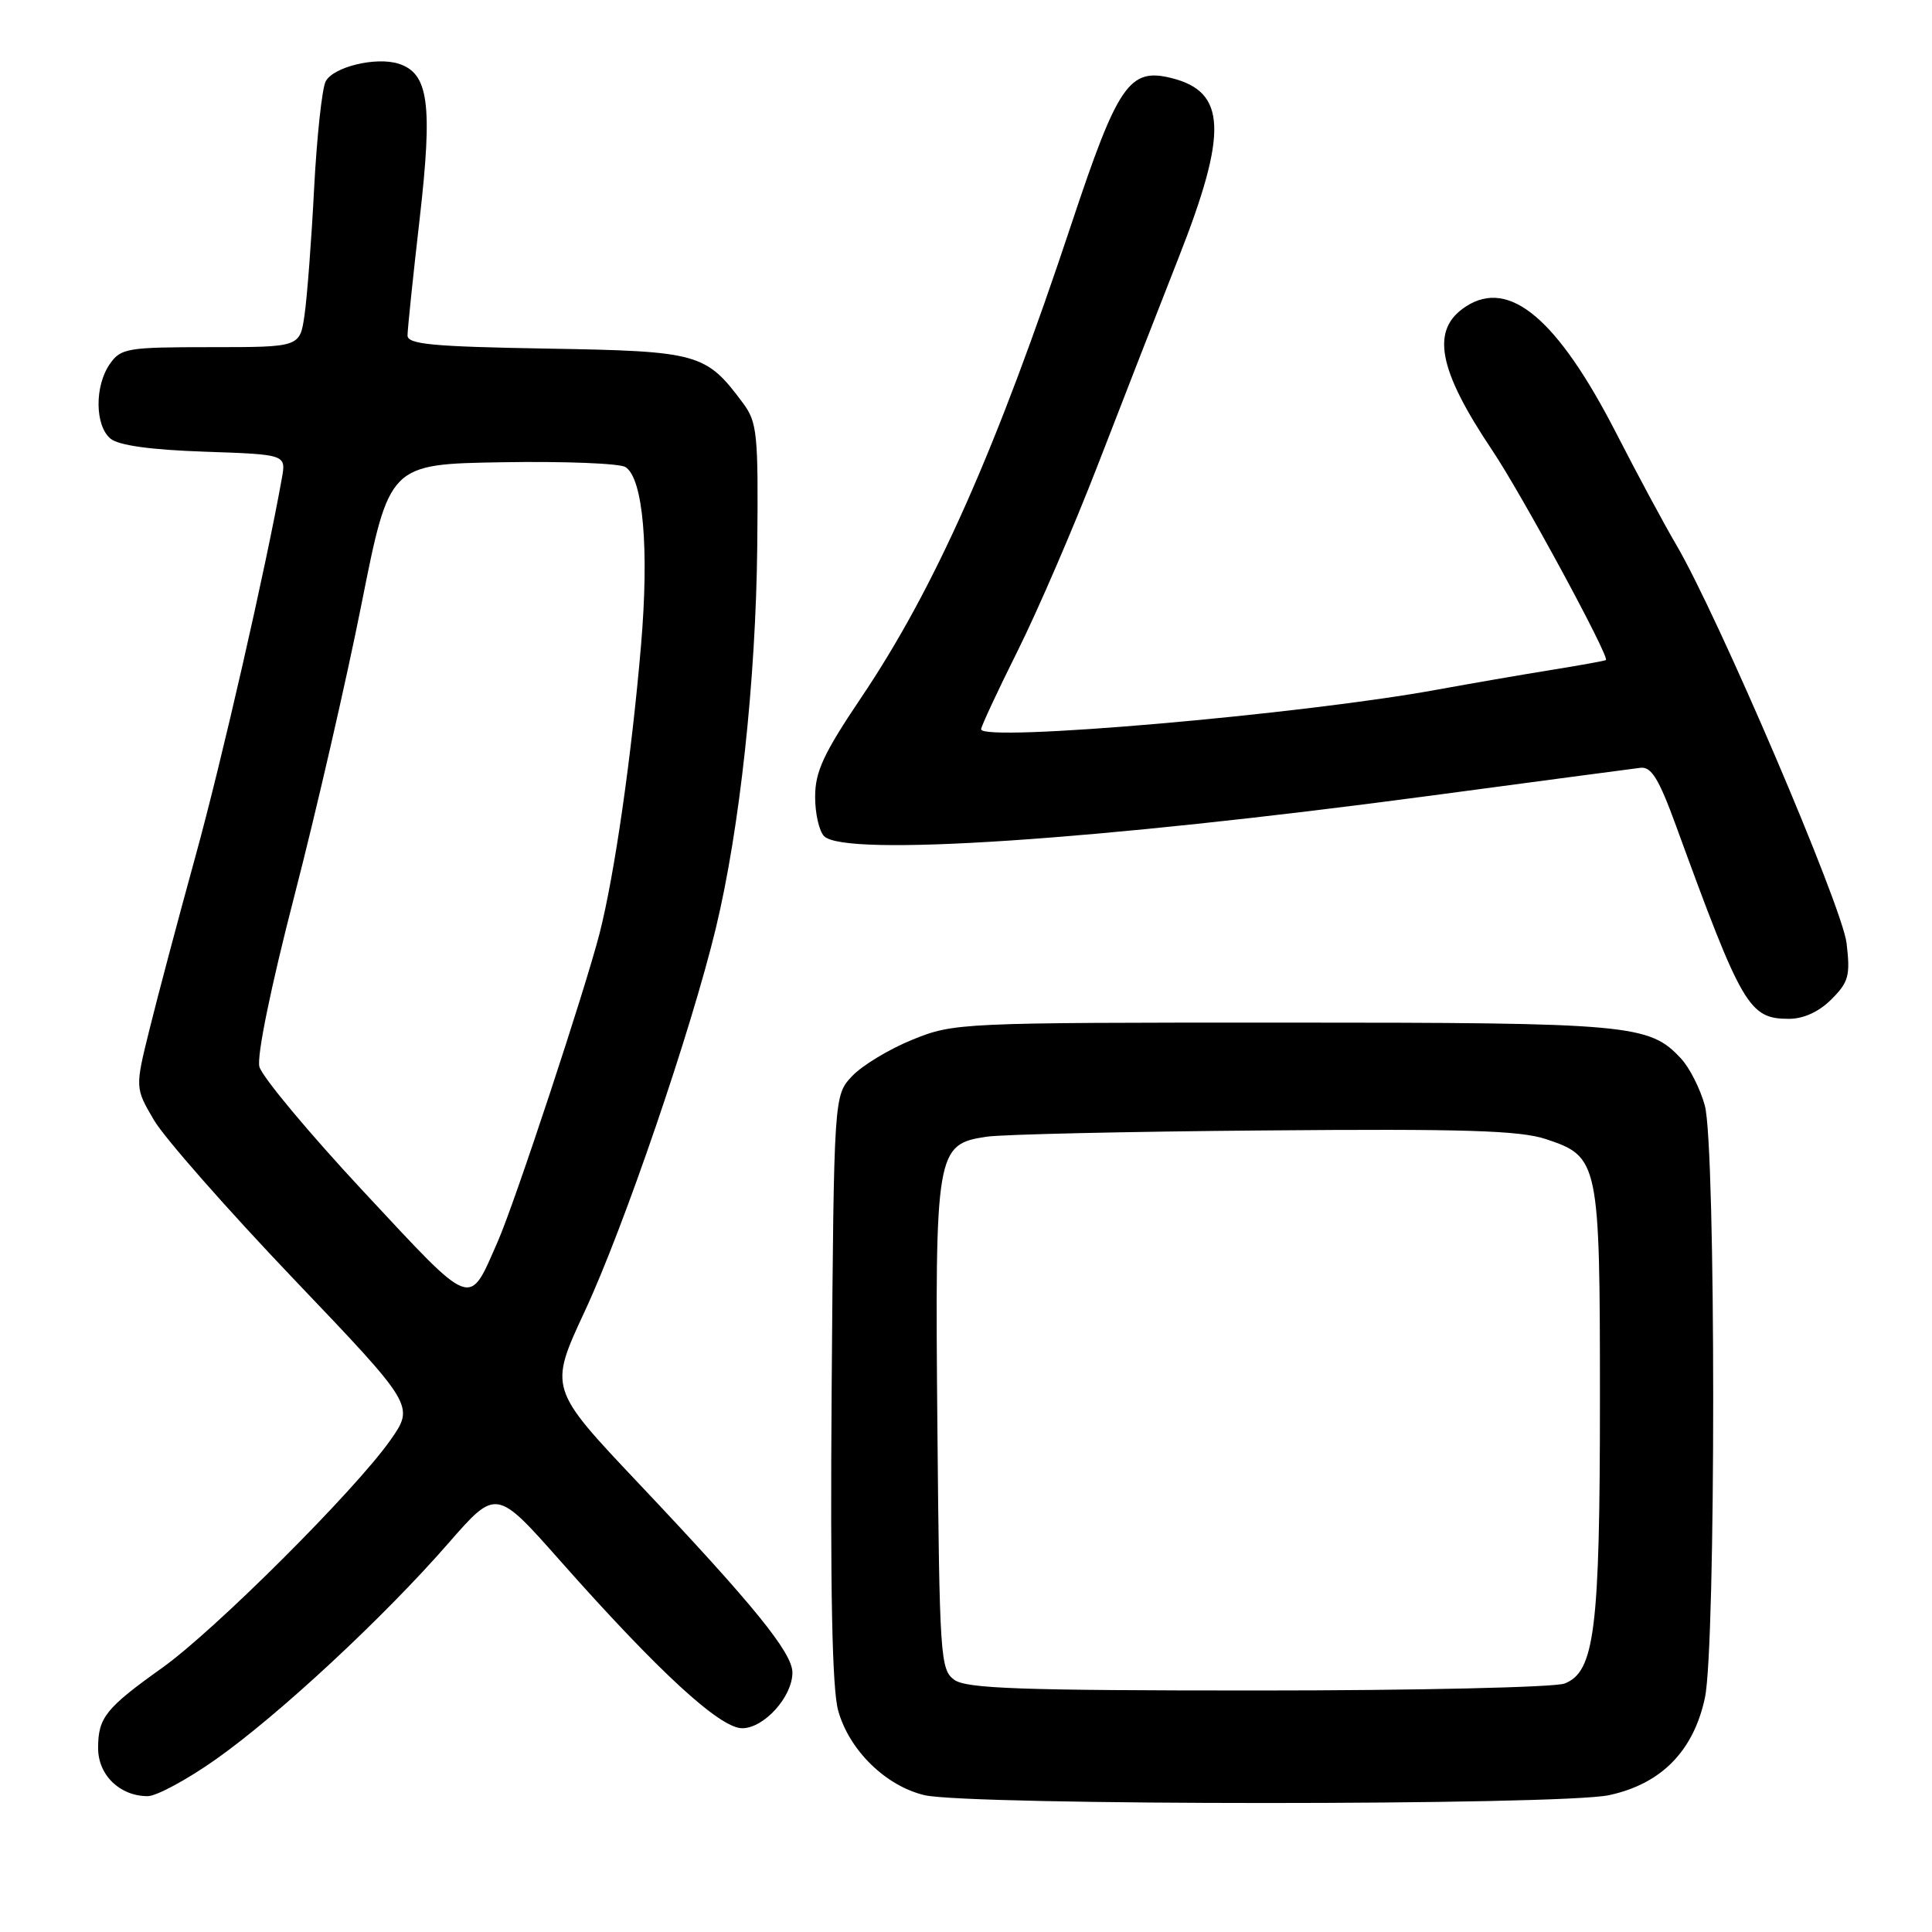 <?xml version="1.0" encoding="UTF-8" standalone="no"?>
<!DOCTYPE svg PUBLIC "-//W3C//DTD SVG 1.1//EN" "http://www.w3.org/Graphics/SVG/1.1/DTD/svg11.dtd" >
<svg xmlns="http://www.w3.org/2000/svg" xmlns:xlink="http://www.w3.org/1999/xlink" version="1.1" viewBox="0 0 256 256">
 <g >
 <path fill="currentColor"
d=" M 213.20 237.87 C 220.11 236.39 224.40 232.04 225.91 224.97 C 227.38 218.12 227.37 151.90 225.90 146.50 C 225.30 144.30 223.89 141.50 222.76 140.28 C 218.54 135.72 216.16 135.50 170.00 135.50 C 127.14 135.50 126.42 135.53 120.91 137.76 C 117.84 139.00 114.24 141.18 112.91 142.59 C 110.50 145.16 110.50 145.16 110.20 183.83 C 110.00 210.75 110.26 223.76 111.06 226.65 C 112.51 231.91 117.37 236.66 122.51 237.87 C 128.45 239.25 206.70 239.26 213.20 237.87 Z  M 28.59 233.13 C 36.95 227.23 50.83 214.33 59.43 204.47 C 65.75 197.23 65.75 197.23 74.29 206.88 C 87.25 221.51 95.39 229.00 98.34 229.00 C 101.24 229.00 105.00 224.83 105.00 221.62 C 104.99 218.98 99.84 212.65 84.61 196.54 C 72.73 183.97 72.73 183.97 77.49 173.74 C 82.66 162.64 91.56 136.62 94.85 123.00 C 98.02 109.85 100.16 90.10 100.34 72.34 C 100.49 57.43 100.34 55.95 98.44 53.40 C 93.53 46.79 92.59 46.53 72.43 46.19 C 57.28 45.93 54.00 45.62 54.00 44.45 C 54.00 43.66 54.72 36.70 55.61 28.98 C 57.35 13.75 56.80 9.71 52.81 8.44 C 49.81 7.49 44.14 8.87 43.15 10.79 C 42.67 11.73 41.98 18.12 41.62 25.00 C 41.27 31.88 40.69 39.41 40.35 41.75 C 39.74 46.00 39.74 46.00 27.93 46.00 C 16.85 46.00 16.02 46.14 14.56 48.22 C 12.52 51.13 12.57 56.40 14.64 58.12 C 15.73 59.02 19.92 59.60 27.09 59.85 C 37.91 60.22 37.91 60.22 37.35 63.36 C 35.23 75.24 29.37 100.89 25.89 113.50 C 23.62 121.75 20.89 132.02 19.83 136.32 C 17.89 144.14 17.89 144.14 20.40 148.42 C 21.78 150.77 30.11 160.24 38.92 169.48 C 54.93 186.26 54.93 186.26 51.72 190.84 C 47.03 197.50 28.47 216.02 21.50 220.99 C 14.00 226.34 13.00 227.59 13.00 231.63 C 13.00 235.21 15.88 238.00 19.57 238.00 C 20.73 238.00 24.79 235.81 28.59 233.13 Z  M 242.67 132.42 C 244.96 130.13 245.19 129.27 244.68 124.97 C 244.10 120.07 227.60 81.50 222.08 72.13 C 220.57 69.57 216.99 62.92 214.14 57.36 C 206.38 42.26 200.01 36.88 194.27 40.59 C 189.53 43.64 190.49 48.88 197.75 59.70 C 201.64 65.50 213.33 87.08 212.79 87.46 C 212.63 87.57 209.35 88.16 205.50 88.78 C 201.65 89.40 194.90 90.57 190.50 91.37 C 172.58 94.67 130.00 98.37 130.00 96.63 C 130.00 96.27 132.18 91.58 134.85 86.23 C 137.52 80.88 142.32 69.75 145.51 61.50 C 148.70 53.25 153.49 40.96 156.15 34.20 C 162.72 17.53 162.52 12.17 155.25 10.35 C 149.66 8.94 148.13 11.16 142.03 29.50 C 132.05 59.55 123.90 77.92 114.07 92.50 C 109.14 99.82 108.01 102.26 108.01 105.55 C 108.00 107.78 108.54 110.14 109.20 110.80 C 111.97 113.57 145.26 111.35 189.50 105.44 C 203.80 103.53 216.33 101.86 217.35 101.74 C 218.81 101.55 219.80 103.16 222.11 109.50 C 230.84 133.43 231.76 135.00 237.05 135.00 C 238.99 135.00 241.03 134.06 242.67 132.42 Z  M 126.44 222.58 C 124.60 221.24 124.49 219.50 124.21 189.11 C 123.88 152.50 124.03 151.62 130.73 150.62 C 132.80 150.31 149.35 149.94 167.50 149.79 C 193.93 149.56 201.36 149.79 204.82 150.93 C 211.87 153.26 212.00 153.90 212.00 185.51 C 212.00 215.98 211.30 221.55 207.30 223.08 C 205.96 223.58 187.66 224.00 166.63 224.00 C 135.19 224.00 128.04 223.75 126.44 222.58 Z  M 48.20 157.92 C 40.92 150.11 34.70 142.65 34.37 141.34 C 34.01 139.92 35.90 130.73 39.00 118.73 C 41.88 107.60 45.89 90.17 47.91 80.00 C 51.59 61.50 51.59 61.50 66.54 61.25 C 74.77 61.11 82.12 61.40 82.88 61.89 C 85.22 63.39 86.03 72.70 84.94 85.50 C 83.68 100.27 81.44 115.84 79.46 123.63 C 77.52 131.19 68.24 159.30 65.96 164.50 C 62.06 173.36 62.88 173.66 48.20 157.92 Z "/>
</g>
</svg>